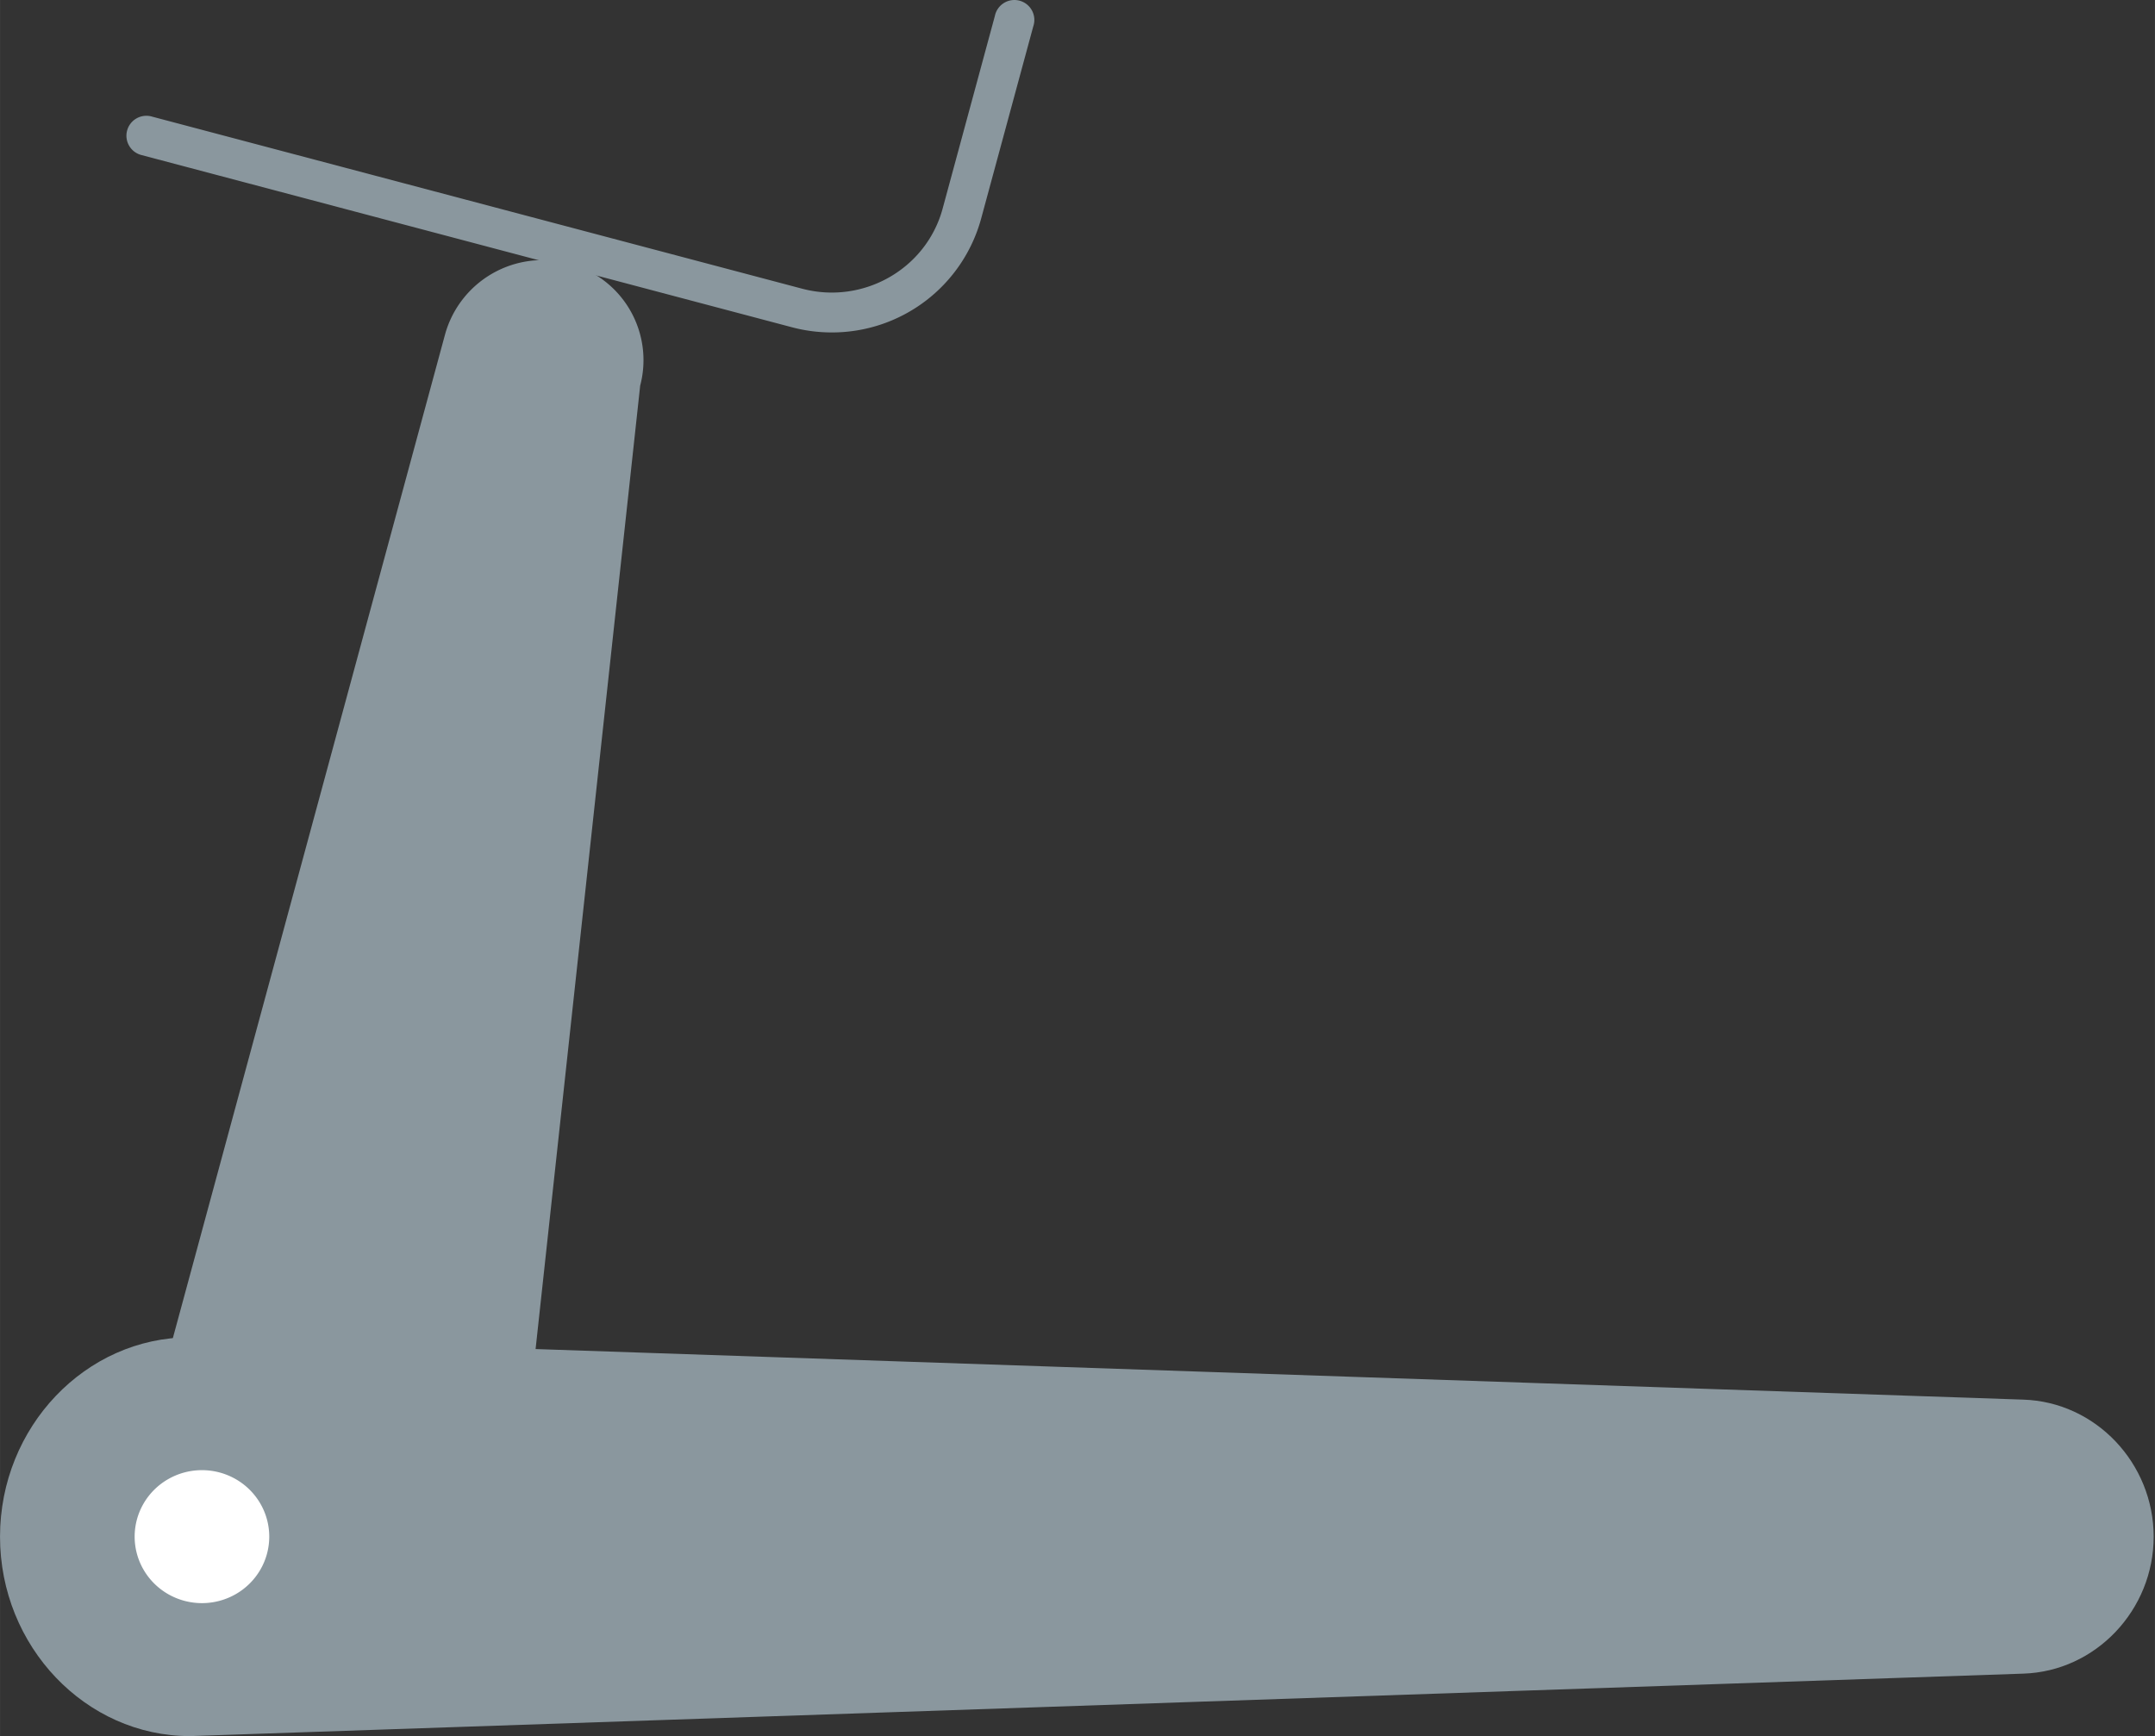 <?xml version="1.0" standalone="no"?><!DOCTYPE svg PUBLIC "-//W3C//DTD SVG 1.1//EN" "http://www.w3.org/Graphics/SVG/1.1/DTD/svg11.dtd"><svg class="icon" width="200px" height="161.13px" viewBox="0 0 1271 1024" version="1.1" xmlns="http://www.w3.org/2000/svg"><rect x="0" y="0" width="1271" height="1024" fill="#333333" stroke="none"/><path d="M1193.245 987.154L112.099 1024c-61.654 0-112.099-52.944-112.099-117.612 0-64.705 50.426-117.612 112.099-117.612l1081.147 36.754c42.91 1.323 76.981 37.673 76.981 80.858 0 43.094-34.071 79.443-76.981 80.766z" fill="#8a979e" /><path d="M313.086 821.487l64.484-594.032a58.916 58.916 0 0 0-42.101-72.037 59.798 59.798 0 0 0-72.919 41.587L95.964 811.288" fill="#8a979e" /><path d="M490.57 196.086a91.884 91.884 0 0 1-23.522-3.069L83.633 91.504A11.761 11.761 0 1 1 89.642 68.772l383.415 101.495c36.055 9.556 73.232-11.614 82.88-47.155l30.818-113.661a11.761 11.761 0 1 1 22.64 6.175l-30.818 113.642a91.204 91.204 0 0 1-88.007 66.818z" fill="#8a979e" /><path d="M79.406 906.351a39.694 39.216 0 1 0 79.388 0 39.694 39.216 0 1 0-79.388 0Z" fill="#FFFFFF" /></svg>